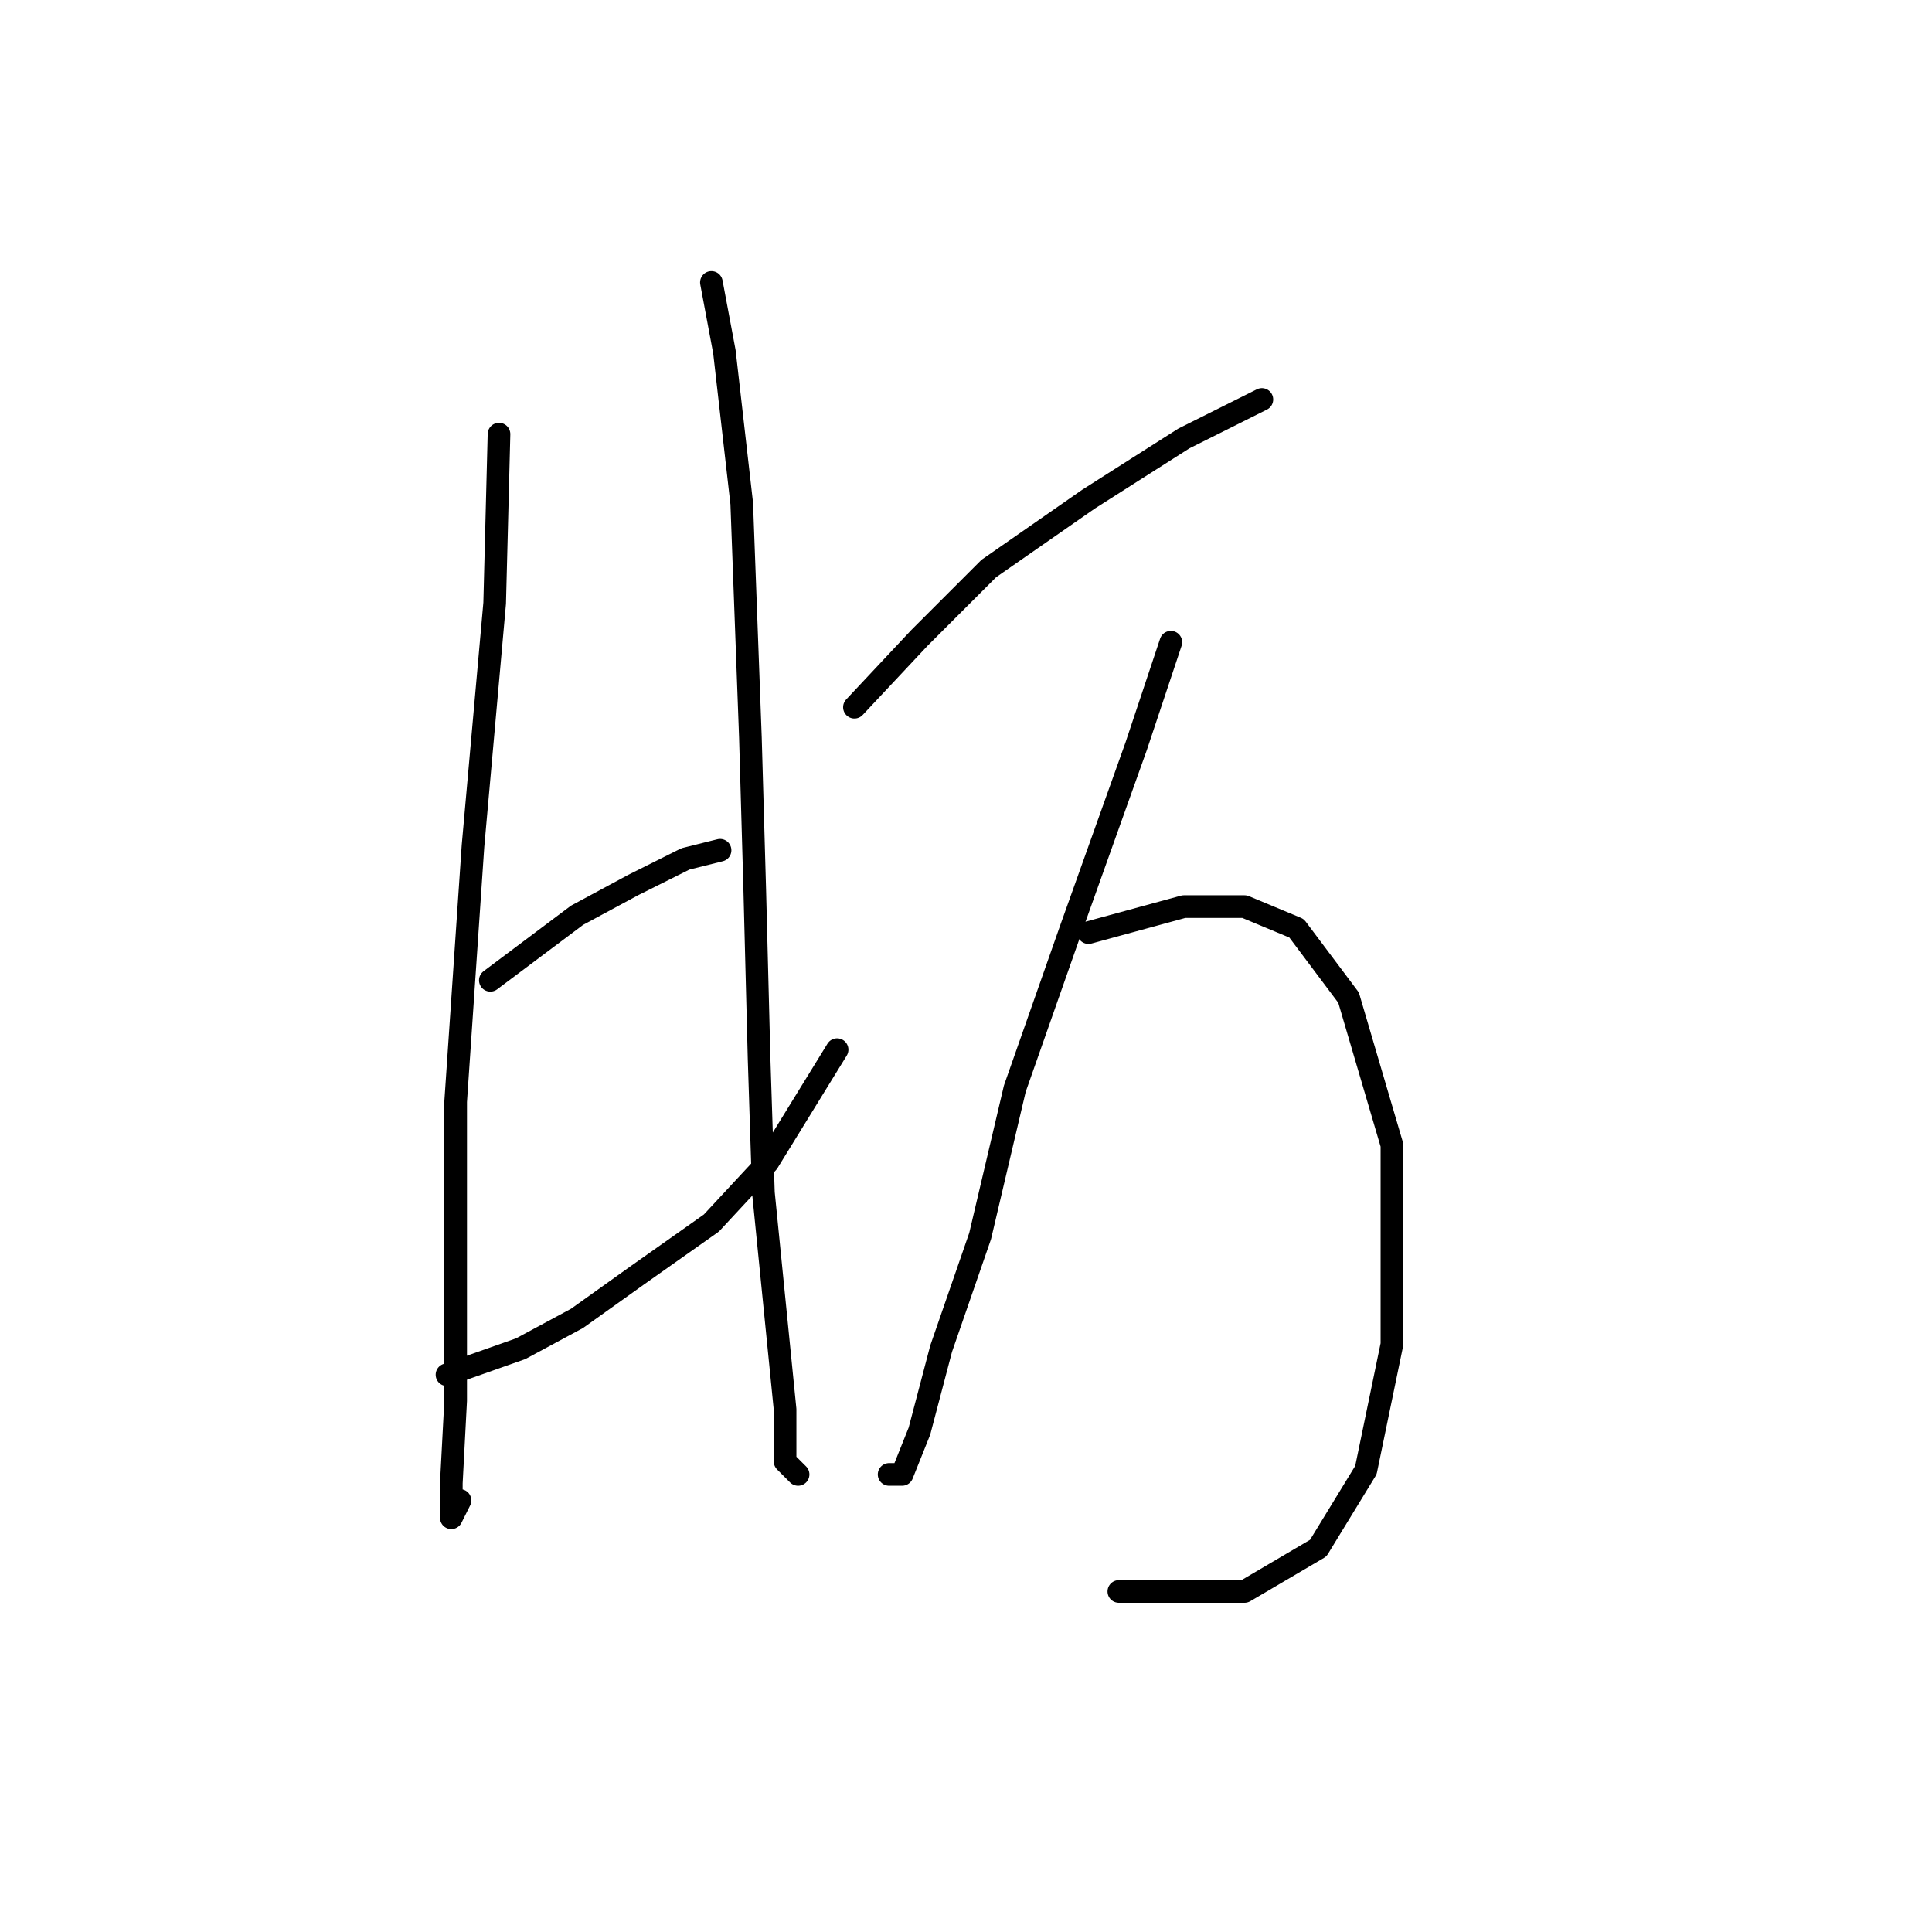 <?xml version="1.0" standalone="no"?>
    <svg width="256" height="256" xmlns="http://www.w3.org/2000/svg" version="1.1">
    <polyline stroke="black" stroke-width="3" stroke-linecap="round" fill="transparent" stroke-linejoin="round" points="66.121 57.526 65.546 79.926 62.675 112.089 60.377 145.976 60.377 169.524 60.377 185.606 59.803 196.518 59.803 201.113 60.952 198.816 60.952 198.816 " />
        <polyline stroke="black" stroke-width="3" stroke-linecap="round" fill="transparent" stroke-linejoin="round" points="64.972 129.894 76.459 121.279 83.926 117.258 90.818 113.812 95.413 112.663 95.413 112.663 " />
        <polyline stroke="black" stroke-width="3" stroke-linecap="round" fill="transparent" stroke-linejoin="round" points="59.229 182.16 68.992 178.714 76.459 174.693 84.5 168.95 94.264 162.057 101.73 154.017 110.92 139.083 110.92 139.083 " />
        <polyline stroke="black" stroke-width="3" stroke-linecap="round" fill="transparent" stroke-linejoin="round" points="94.264 37.424 95.987 46.613 98.284 66.716 99.433 97.73 100.007 117.833 100.582 140.232 101.156 158.037 102.879 175.267 104.028 186.754 104.028 193.647 105.751 195.37 105.751 195.37 " />
        <polyline stroke="black" stroke-width="3" stroke-linecap="round" fill="transparent" stroke-linejoin="round" points="113.217 93.71 121.833 84.52 131.022 75.331 144.232 66.141 156.868 58.1 167.206 52.931 167.206 52.931 " />
        <polyline stroke="black" stroke-width="3" stroke-linecap="round" fill="transparent" stroke-linejoin="round" points="155.145 85.095 150.55 98.879 141.935 123.002 134.468 144.253 129.873 163.781 124.704 178.714 121.833 189.626 119.535 195.37 117.812 195.37 117.812 195.37 " />
        <polyline stroke="black" stroke-width="3" stroke-linecap="round" fill="transparent" stroke-linejoin="round" points="144.232 123.576 156.868 120.13 164.909 120.13 171.801 123.002 178.693 132.191 184.437 151.719 184.437 178.139 180.991 194.795 174.673 205.134 164.909 210.877 148.253 210.877 148.253 210.877 " />
        </svg>